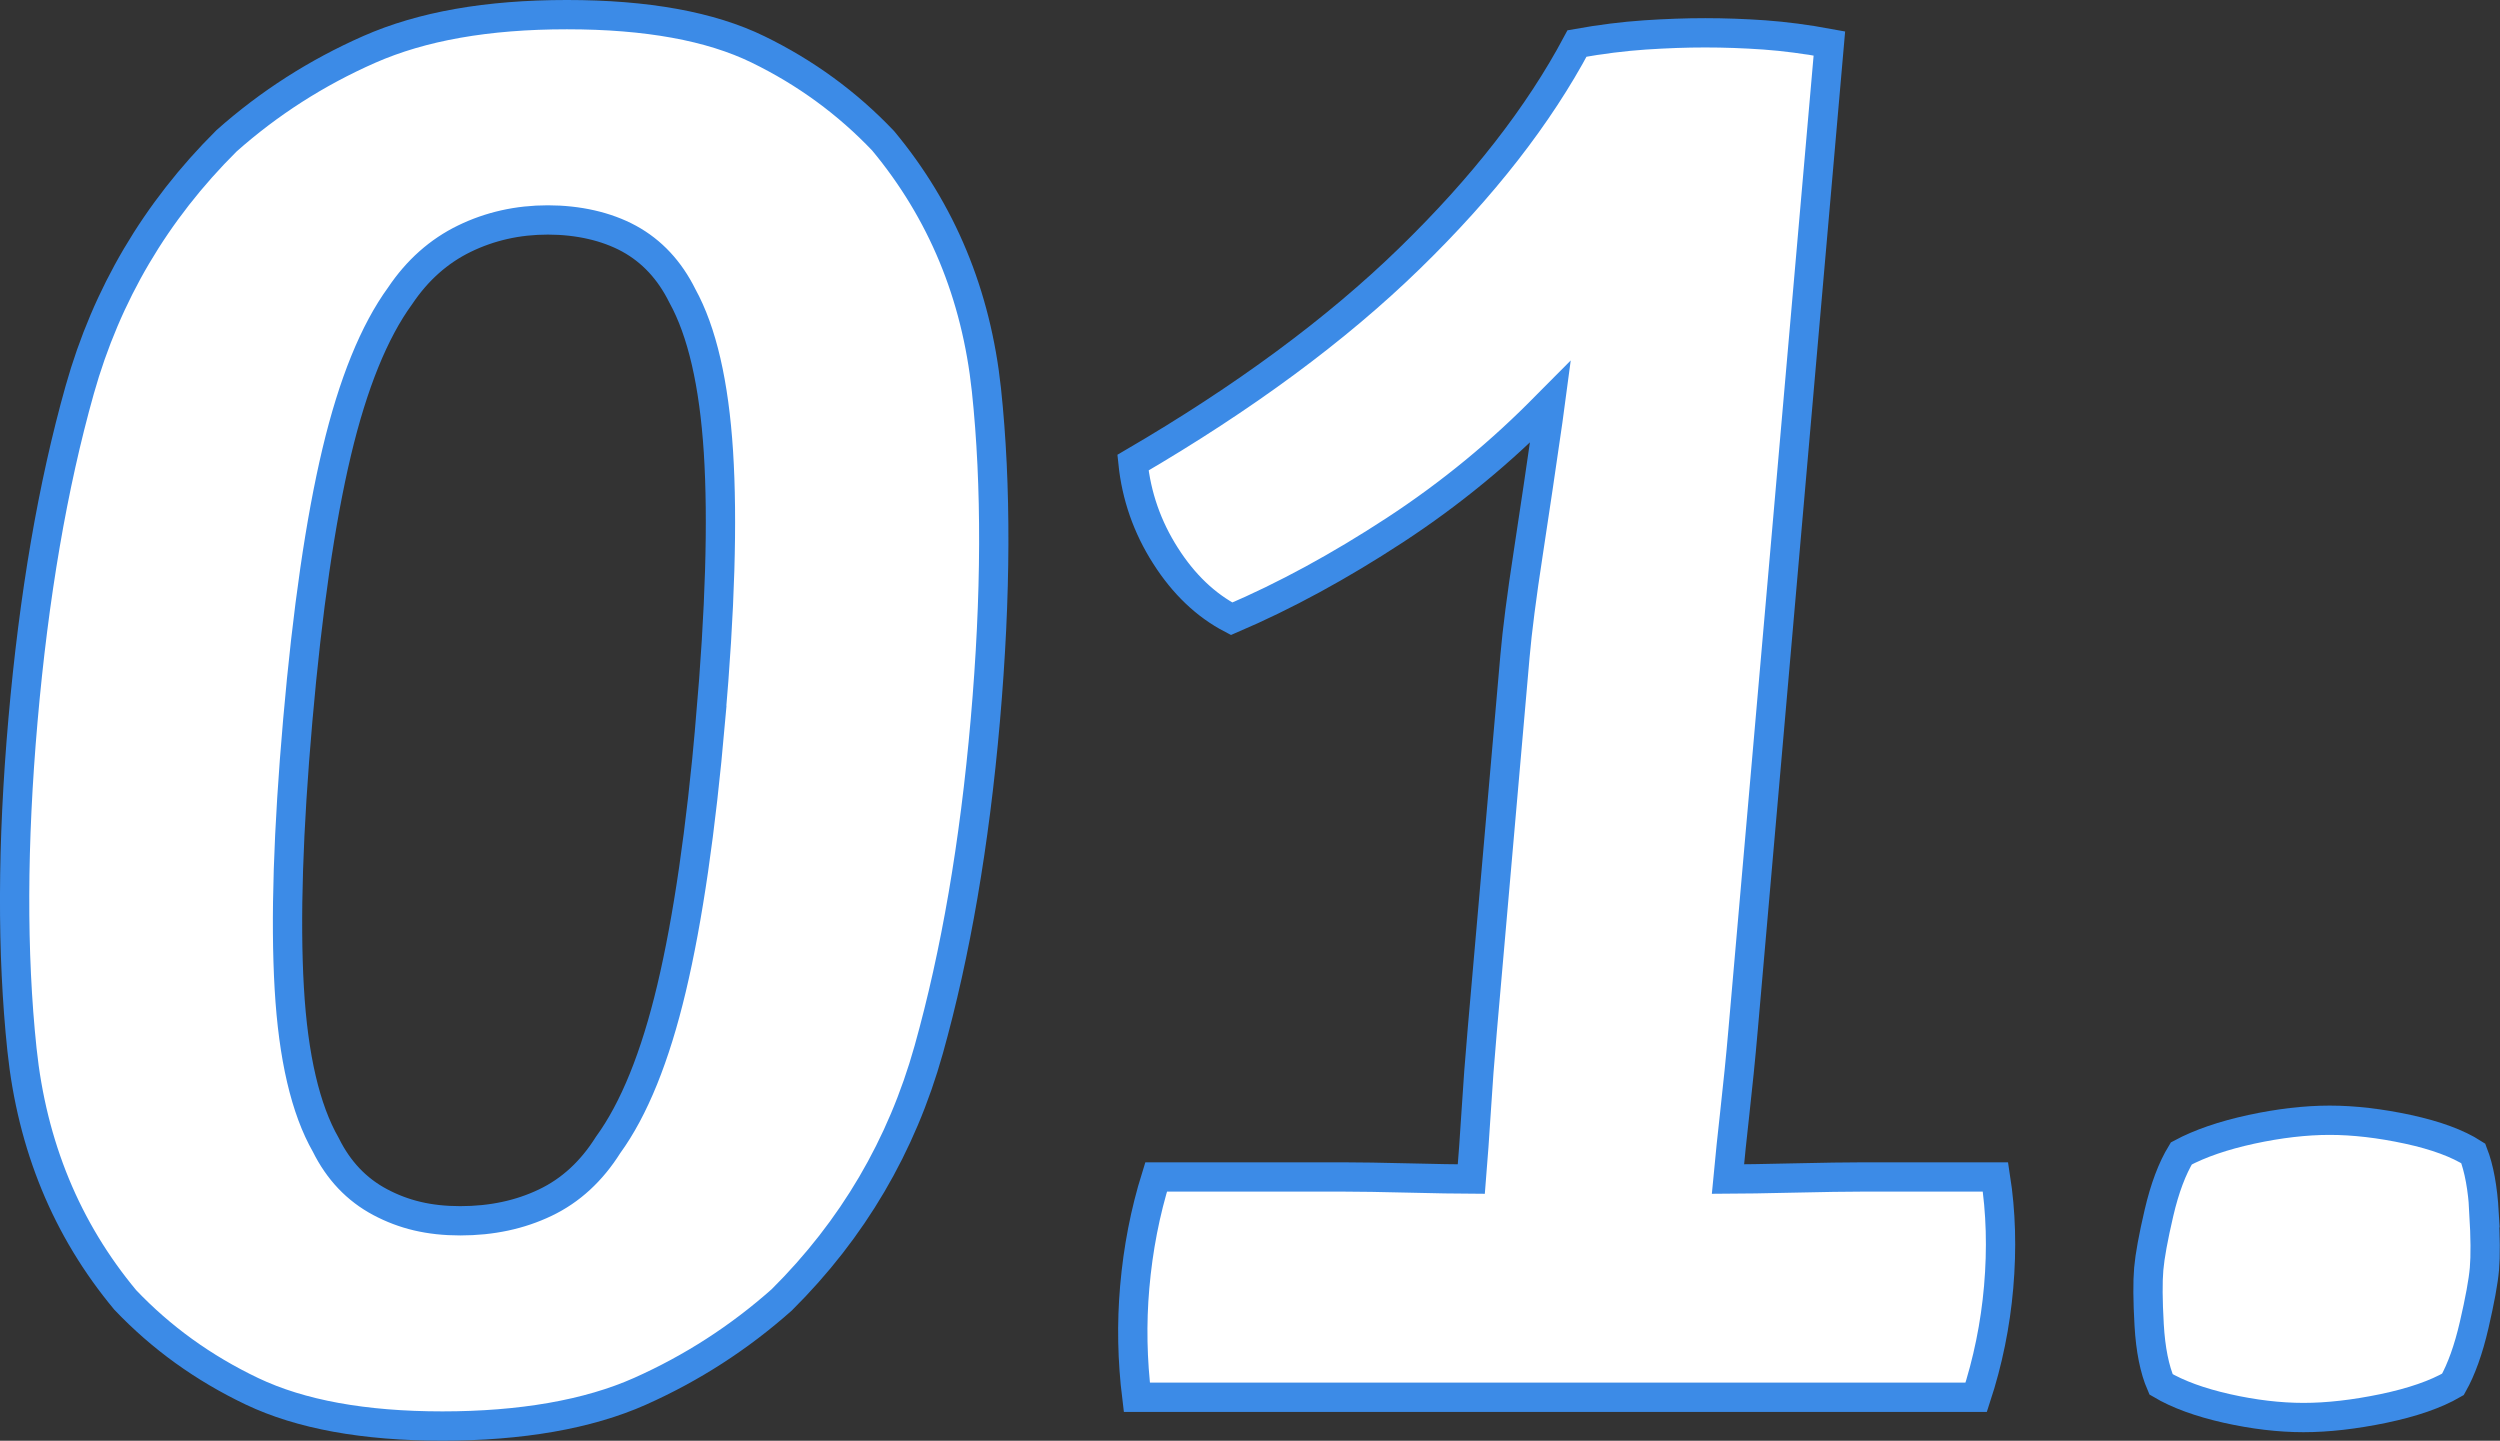 <?xml version="1.0" encoding="UTF-8"?>
<svg id="Capa_2" data-name="Capa 2" xmlns="http://www.w3.org/2000/svg" viewBox="0 0 426.69 245.9">
  <rect x="0" y="0" width="426.69" height="245.9" fill="#333333" stroke="none"/>
  <defs>
    <style>
      .cls-1 {
        fill: #fff;
        stroke: #3c8be7;
        stroke-width: 5px;
      }
    </style>
  </defs>
  <g id="Capa_1-2" data-name="Capa 1">
    <g>
      <path class="cls-1" d="m150.73,24.03c-6.13-6.45-13.25-11.65-21.36-15.6-8.11-3.95-18.98-5.93-32.61-5.93s-24.75,1.98-33.73,5.93c-8.99,3.96-17.11,9.16-24.36,15.6-12.13,12.05-20.48,26.22-25.07,42.52-4.59,16.31-7.82,35.1-9.68,56.39-1.84,21.05-1.9,39.78-.17,56.21,1.73,16.42,7.6,30.66,17.62,42.71,6.13,6.45,13.34,11.65,21.63,15.6,8.29,3.95,19.13,5.93,32.51,5.93s24.87-1.98,33.73-5.93c8.86-3.95,16.92-9.15,24.18-15.6,12.12-12.04,20.49-26.28,25.09-42.71,4.6-16.43,7.82-35.16,9.66-56.21,1.86-21.29,1.92-40.09.19-56.39-1.74-16.3-7.62-30.48-17.63-42.52Zm-29.46,98.92c-1.64,18.74-3.86,33.98-6.65,45.72-2.79,11.74-6.4,20.65-10.83,26.74-2.83,4.5-6.4,7.79-10.72,9.85-4.32,2.07-9.15,3.1-14.51,3.1s-9.67-1.06-13.68-3.19c-4.01-2.13-7.1-5.38-9.27-9.76-3.48-6.08-5.56-14.99-6.24-26.74-.68-11.74-.19-26.98,1.45-45.72,1.65-18.86,3.87-34.13,6.65-45.81,2.78-11.68,6.39-20.56,10.82-26.65,2.94-4.38,6.6-7.63,10.98-9.76,4.38-2.13,9.13-3.19,14.24-3.19s9.97,1.07,13.86,3.19c3.89,2.13,6.92,5.38,9.09,9.76,3.36,6.09,5.41,14.96,6.16,26.65.74,11.68.29,26.95-1.36,45.81Z"/>
      <path class="cls-1" d="m317.76,200.88c-2.55,0-6.48.06-11.79.18-4.82.11-8.5.17-11.05.18.36-3.82.74-7.53,1.15-11.13.53-4.75,1.02-9.55,1.44-14.42l14.72-168.27c-3.95-.73-7.65-1.21-11.1-1.46-3.45-.24-6.81-.36-10.1-.36s-6.58.12-10.25.36c-3.67.25-7.55.73-11.62,1.46-6.55,12.29-16.08,24.52-28.58,36.68-12.5,12.17-28.24,23.79-47.21,34.86.59,5.72,2.44,11.01,5.55,15.88,3.1,4.87,6.86,8.46,11.29,10.77,9.1-3.89,18.39-8.94,27.88-15.15,9.49-6.21,18.17-13.35,26.06-21.44.17-.17.32-.35.49-.52-.14,1.06-.29,2.14-.45,3.26-1.09,7.6-2.21,15.12-3.34,22.54-1.14,7.42-1.9,13.32-2.28,17.7l-5.57,63.69c-.43,4.87-.79,9.67-1.08,14.42-.22,3.6-.49,7.32-.8,11.13-2.52-.01-6-.07-10.47-.18-4.92-.12-8.65-.18-11.21-.18h-32.12c-1.86,5.96-3.08,12.23-3.65,18.8-.54,6.2-.42,12.47.36,18.8h143.26c1.99-6.08,3.27-12.35,3.83-18.8.57-6.57.39-12.84-.54-18.8h-22.81Z"/>
      <path class="cls-1" d="m423.98,206.99c-.24-4.2-.86-7.57-1.85-10.13-2.65-1.7-6.36-3.07-11.14-4.11-4.78-1.03-9.23-1.55-13.37-1.55s-8.59.52-13.37,1.55c-4.78,1.04-8.76,2.4-11.95,4.11-1.56,2.56-2.83,5.93-3.81,10.13-.98,4.2-1.56,7.39-1.75,9.58-.19,2.19-.17,5.38.07,9.58.24,4.2.92,7.57,2.03,10.13,2.89,1.71,6.63,3.07,11.23,4.11,4.59,1.03,8.96,1.55,13.09,1.55s8.68-.52,13.64-1.55c4.96-1.04,8.91-2.4,11.86-4.11,1.44-2.56,2.65-5.93,3.62-10.13.97-4.2,1.56-7.39,1.75-9.58.19-2.19.17-5.38-.08-9.58Z"/>
    </g>
  </g>
</svg>